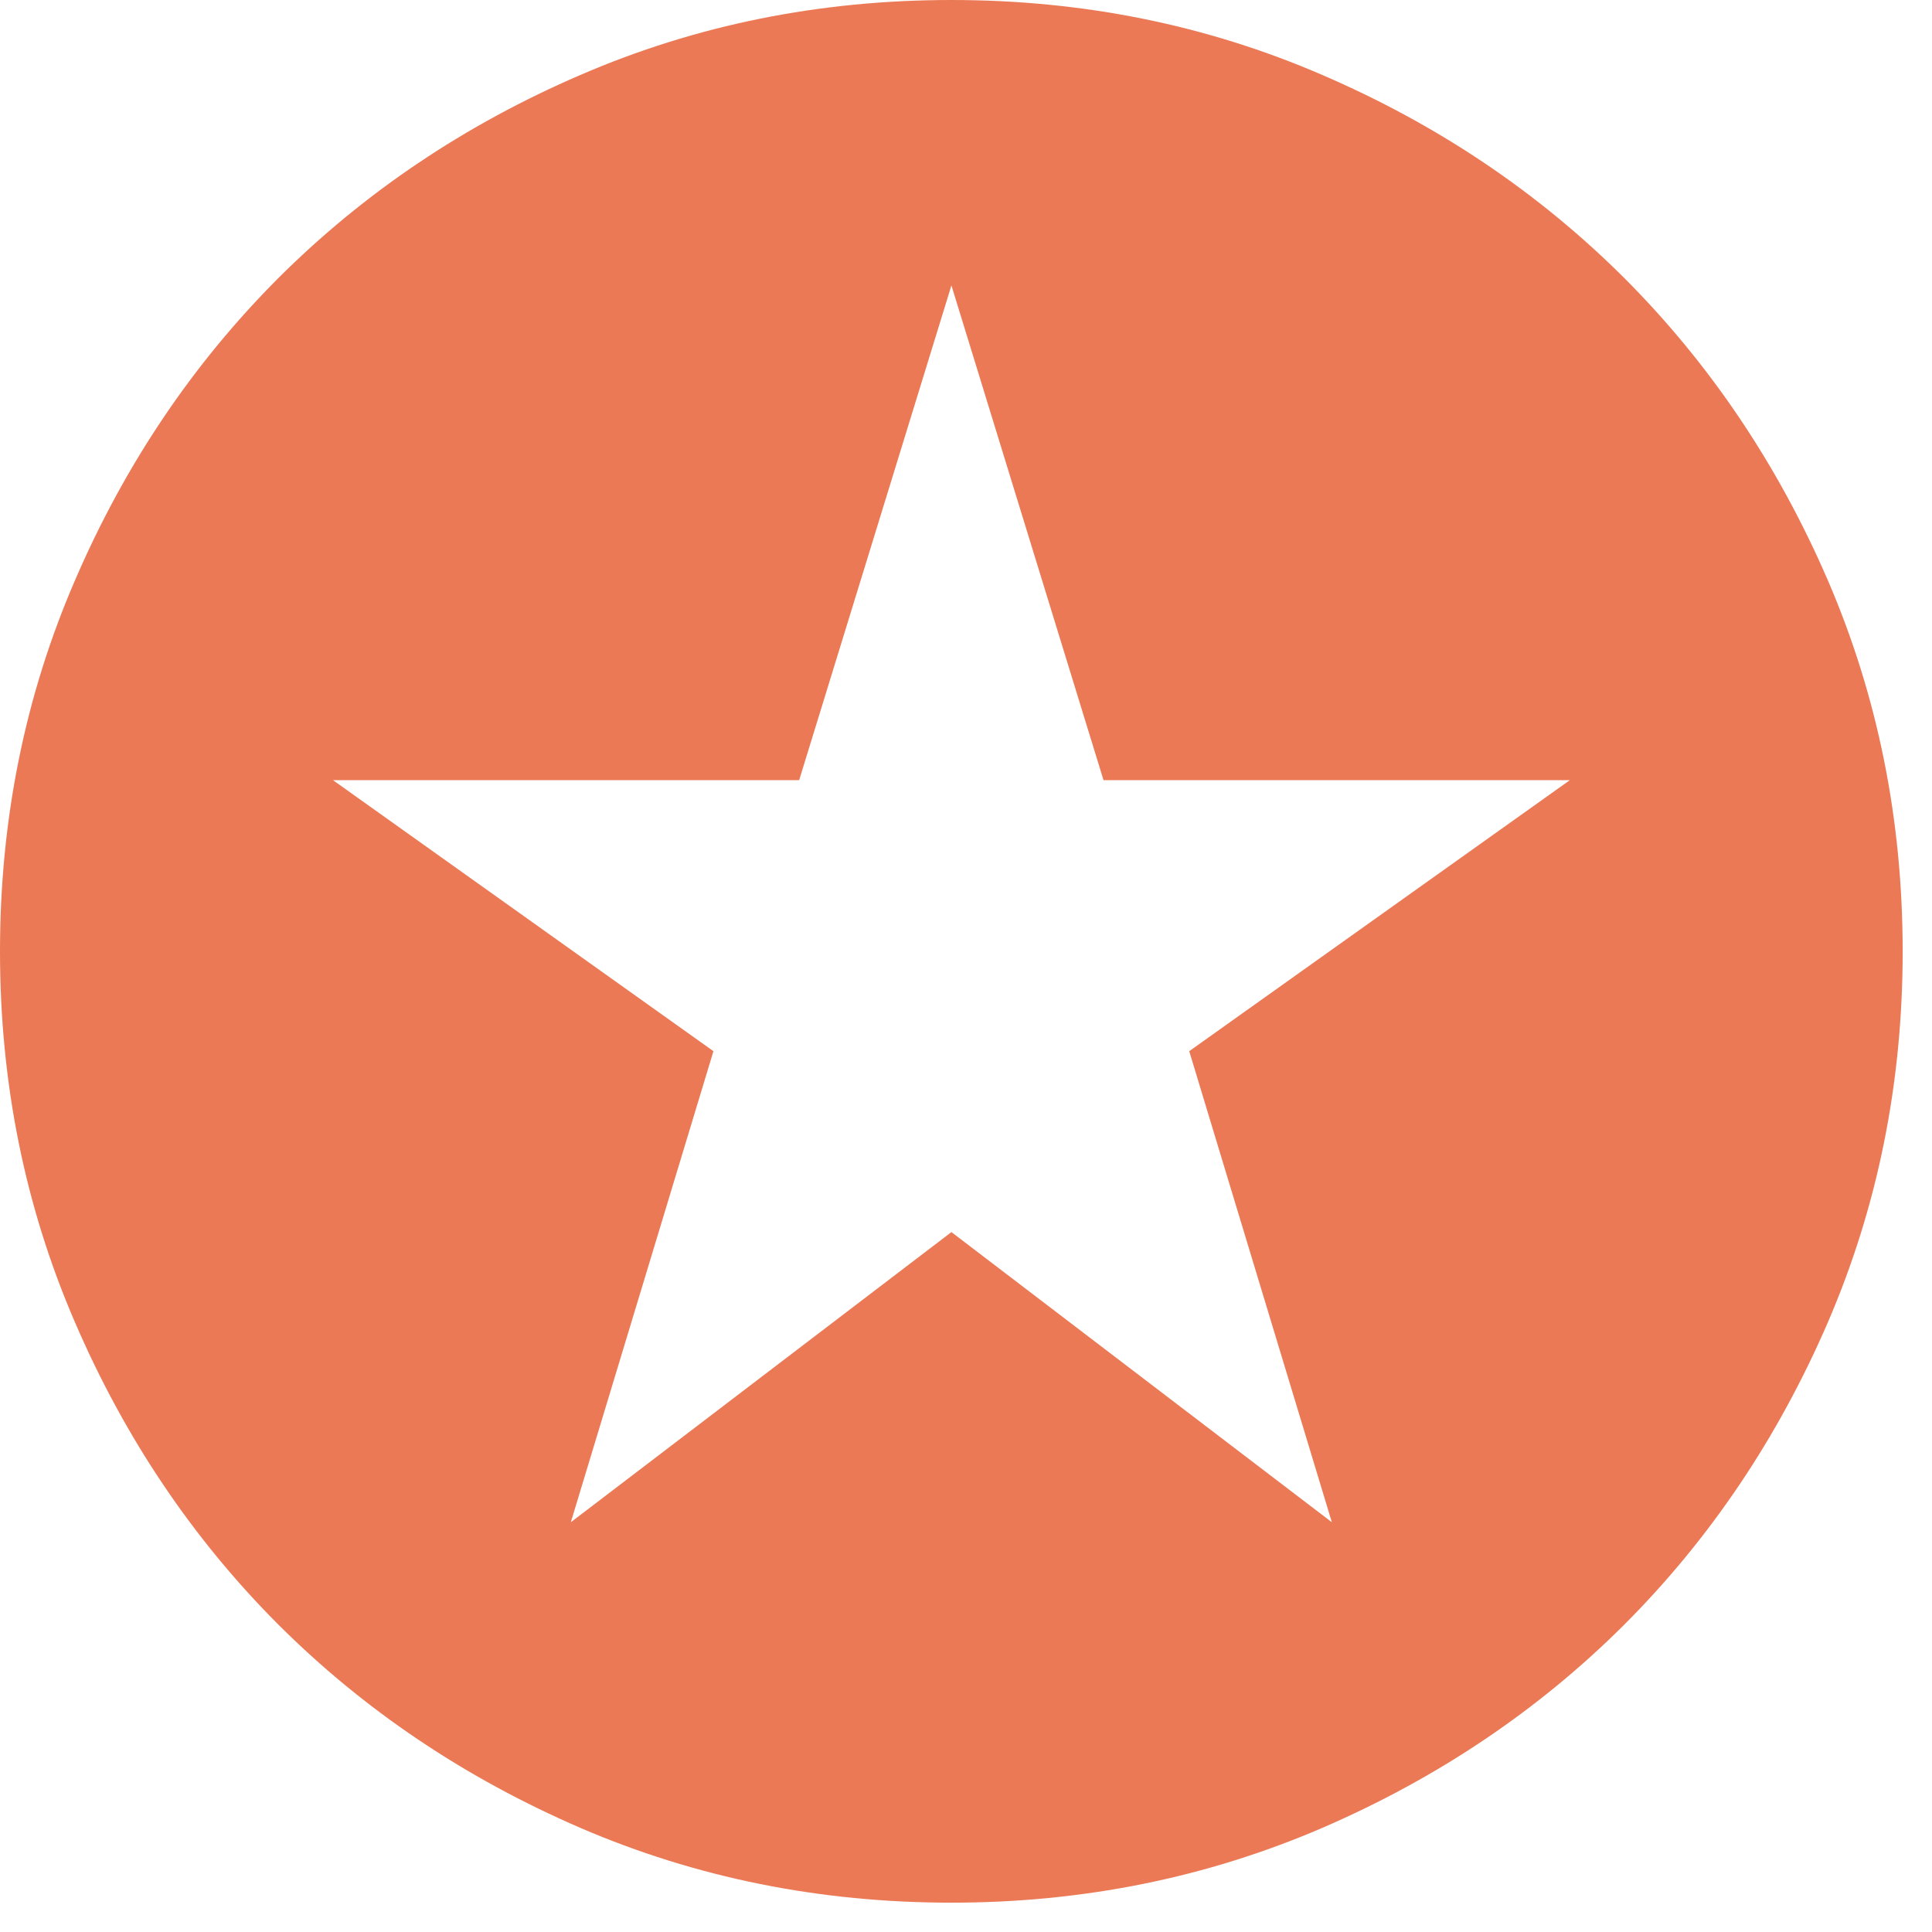 <svg width="11" height="11" viewBox="0 0 11 11" fill="none" xmlns="http://www.w3.org/2000/svg">
<path d="M3.25 8.667L5.417 7.015L7.583 8.667L6.771 5.985L8.938 4.442H6.283L5.417 1.625L4.55 4.442H1.896L4.062 5.985L3.25 8.667ZM5.417 10.833C4.667 10.833 3.963 10.691 3.304 10.407C2.645 10.122 2.072 9.736 1.584 9.249C1.097 8.761 0.711 8.188 0.427 7.529C0.142 6.87 0 6.166 0 5.417C0 4.667 0.142 3.963 0.427 3.304C0.711 2.645 1.097 2.072 1.584 1.584C2.072 1.097 2.645 0.711 3.304 0.427C3.963 0.142 4.667 0 5.417 0C6.166 0 6.87 0.142 7.529 0.427C8.188 0.711 8.761 1.097 9.249 1.584C9.736 2.072 10.122 2.645 10.407 3.304C10.691 3.963 10.833 4.667 10.833 5.417C10.833 6.166 10.691 6.87 10.407 7.529C10.122 8.188 9.736 8.761 9.249 9.249C8.761 9.736 8.188 10.122 7.529 10.407C6.87 10.691 6.166 10.833 5.417 10.833Z" fill="#EB7955"/>
</svg>
